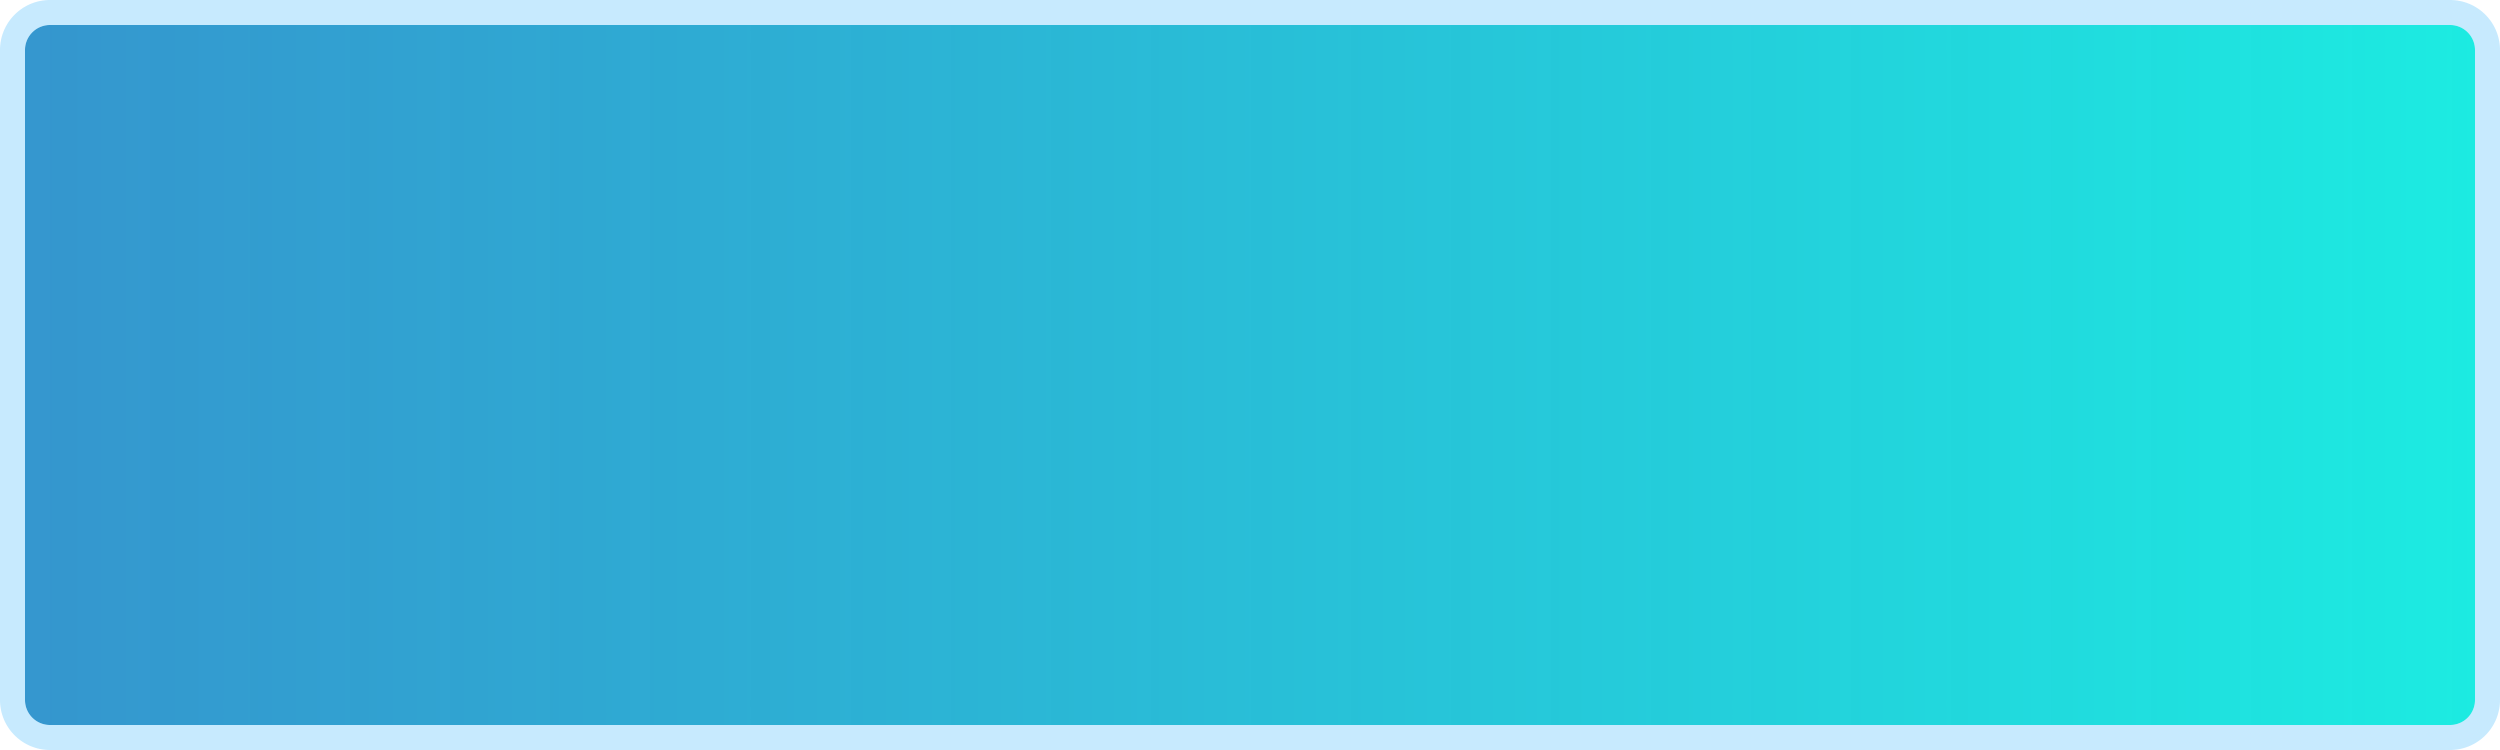 ﻿<?xml version="1.0" encoding="utf-8"?>
<svg version="1.1" xmlns:xlink="http://www.w3.org/1999/xlink" width="100px" height="30px" xmlns="http://www.w3.org/2000/svg">
  <defs>
    <linearGradient gradientUnits="userSpaceOnUse" x1="1407" y1="228" x2="1507" y2="228" id="LinearGradient810">
      <stop id="Stop811" stop-color="#037bc2" stop-opacity="0.8" offset="0" />
      <stop id="Stop812" stop-color="#02eade" stop-opacity="0.898" offset="1" />
    </linearGradient>
  </defs>
  <g transform="matrix(1 0 0 1 -1407 -213 )">
    <path d="M 1408 215  A 1 1 0 0 1 1409 214 L 1505 214  A 1 1 0 0 1 1506 215 L 1506 241  A 1 1 0 0 1 1505 242 L 1409 242  A 1 1 0 0 1 1408 241 L 1408 215  Z " fill-rule="nonzero" fill="url(#LinearGradient810)" stroke="none" />
    <path d="M 1407.5 215  A 1.5 1.5 0 0 1 1409 213.5 L 1505 213.5  A 1.5 1.5 0 0 1 1506.5 215 L 1506.5 241  A 1.5 1.5 0 0 1 1505 242.5 L 1409 242.5  A 1.5 1.5 0 0 1 1407.5 241 L 1407.5 215  Z " stroke-width="1" stroke="#43b9fe" fill="none" stroke-opacity="0.298" />
  </g>
</svg>